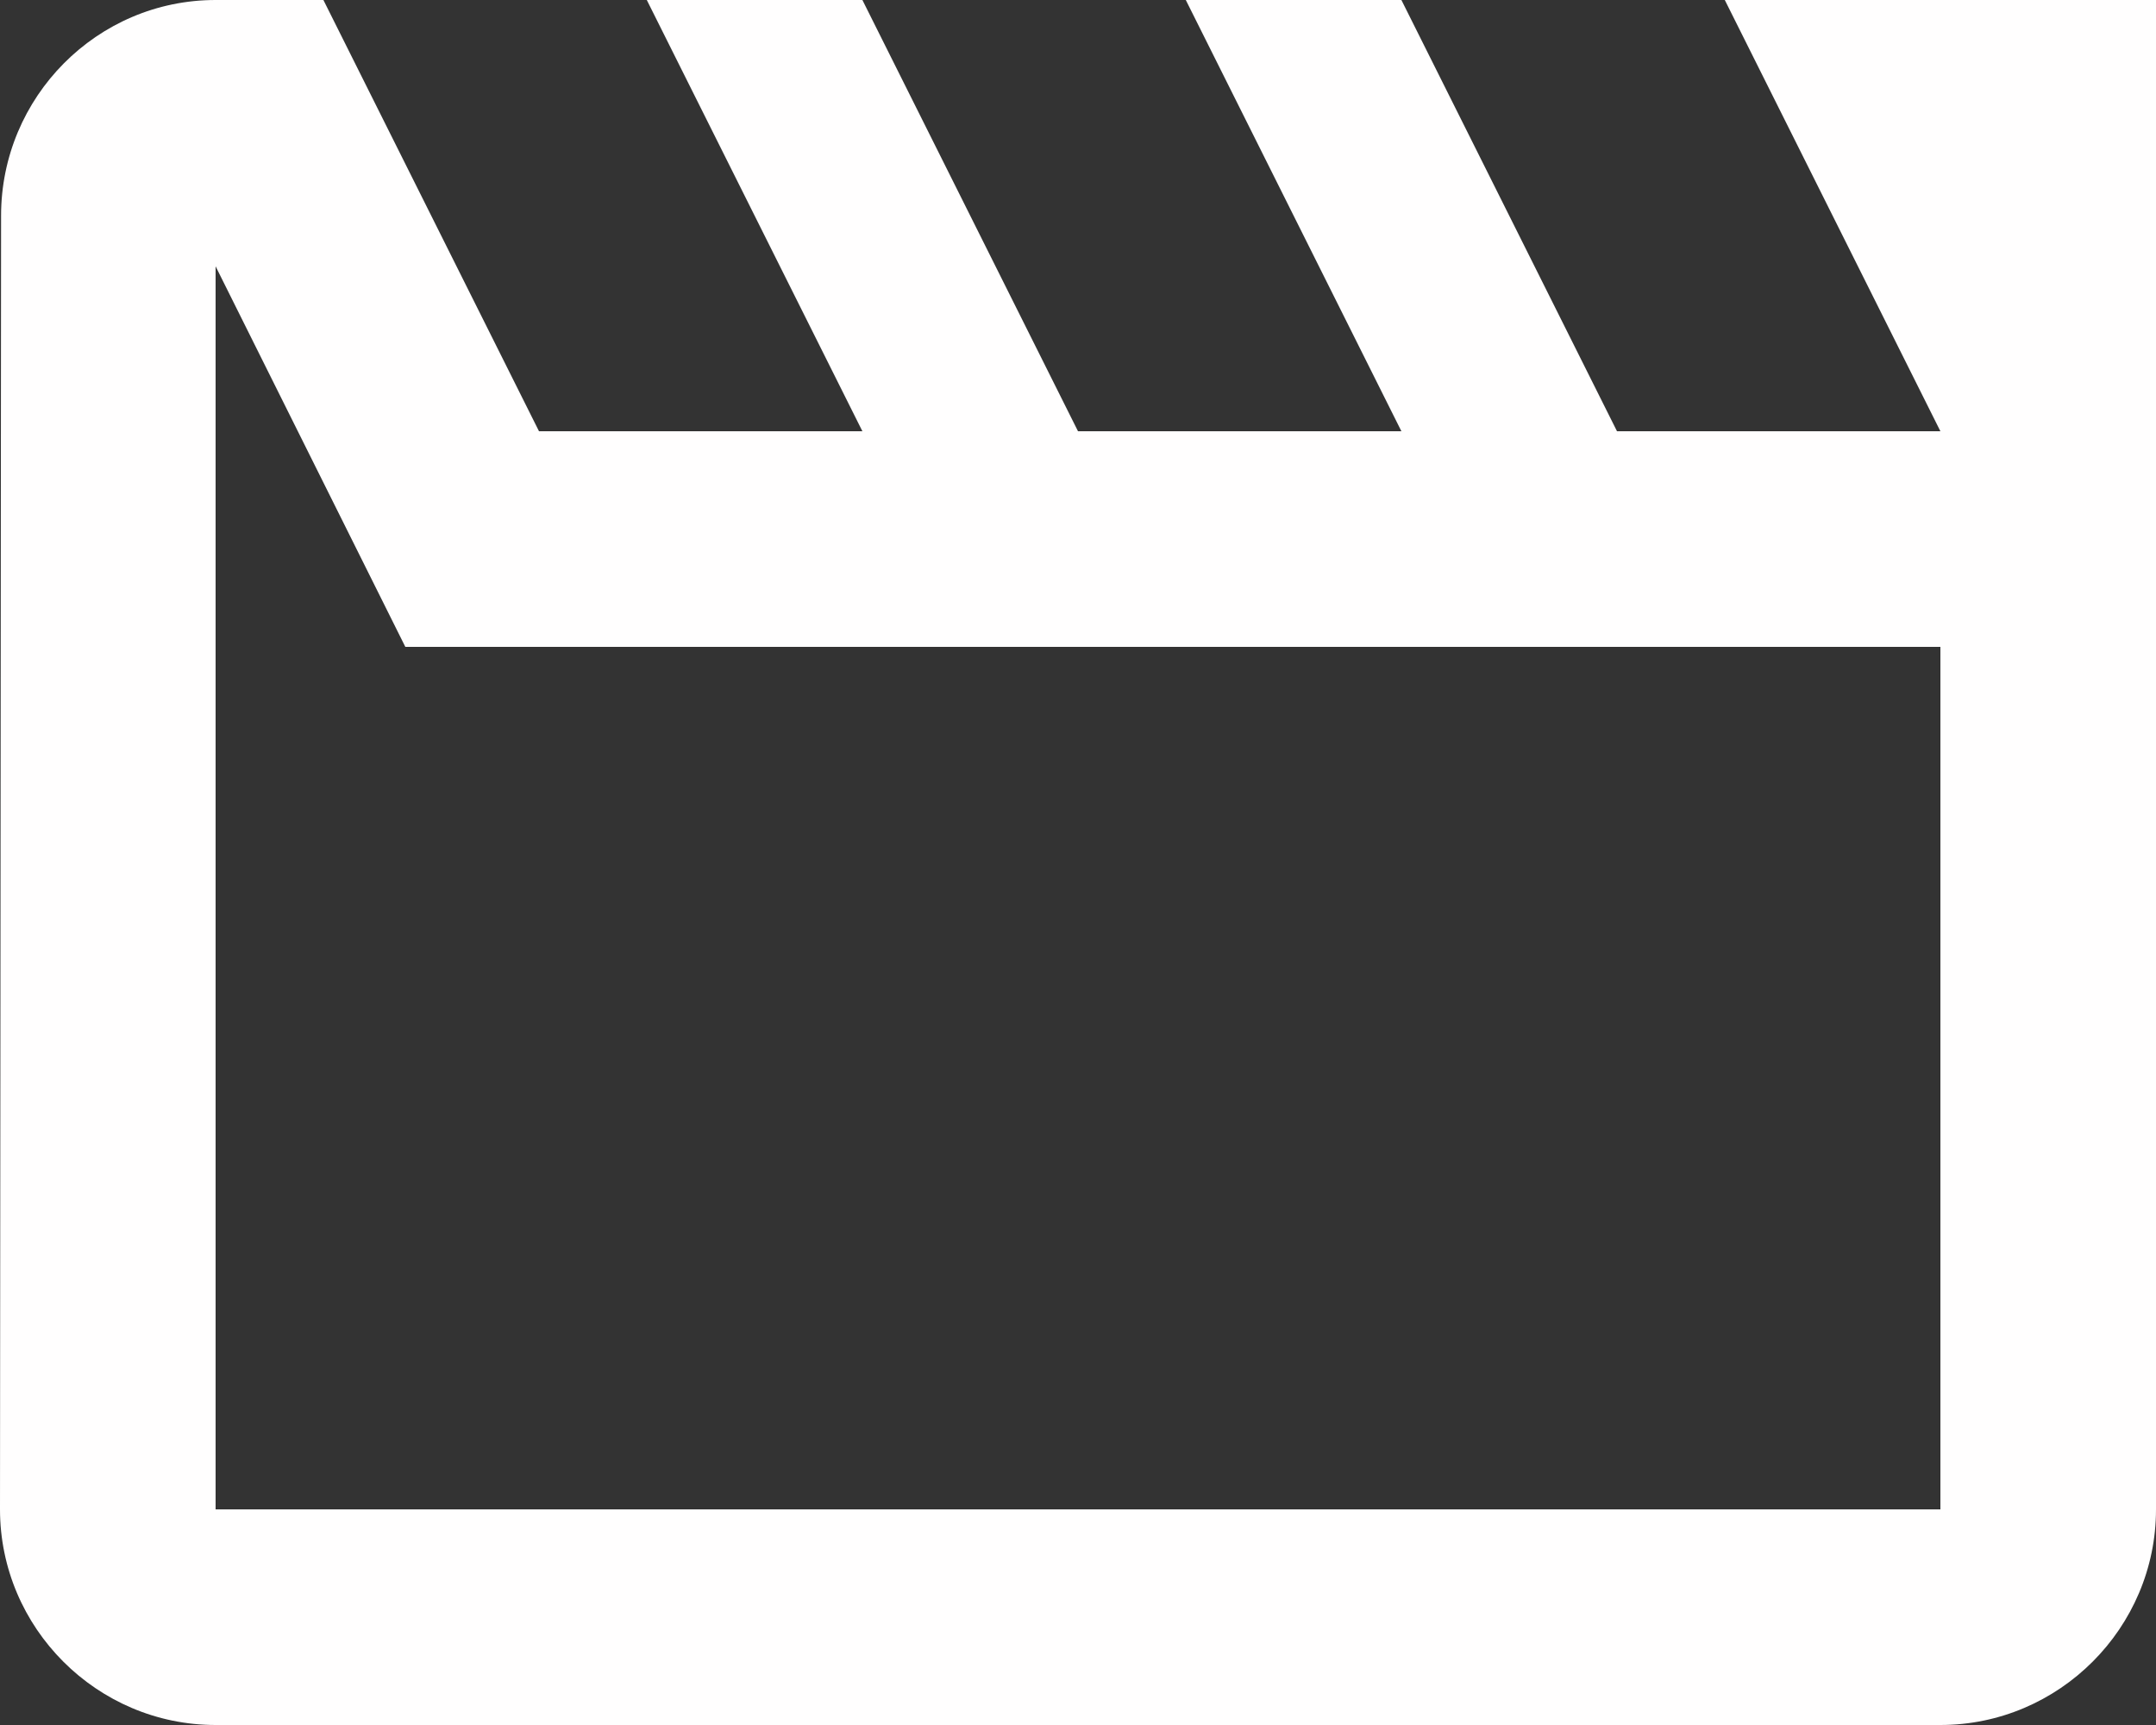 <svg width="20" height="16" viewBox="0 0 20 16" fill="none" xmlns="http://www.w3.org/2000/svg">
<rect x="0" y="0" width="20" height="16" fill="#333333" stroke="none"/>
<path d="M2 2.47L3.76 6H18V14H2V2.47ZM20 0H16L18 4H15L13 0H11L13 4H10L8 0H6L8 4H5L3 0H2C0.9 0 0.01 0.9 0.01 2L0 14C0 15.1 0.9 16 2 16H18C19.1 16 20 15.1 20 14V0Z" fill="#FFFEFE"/>
</svg>
